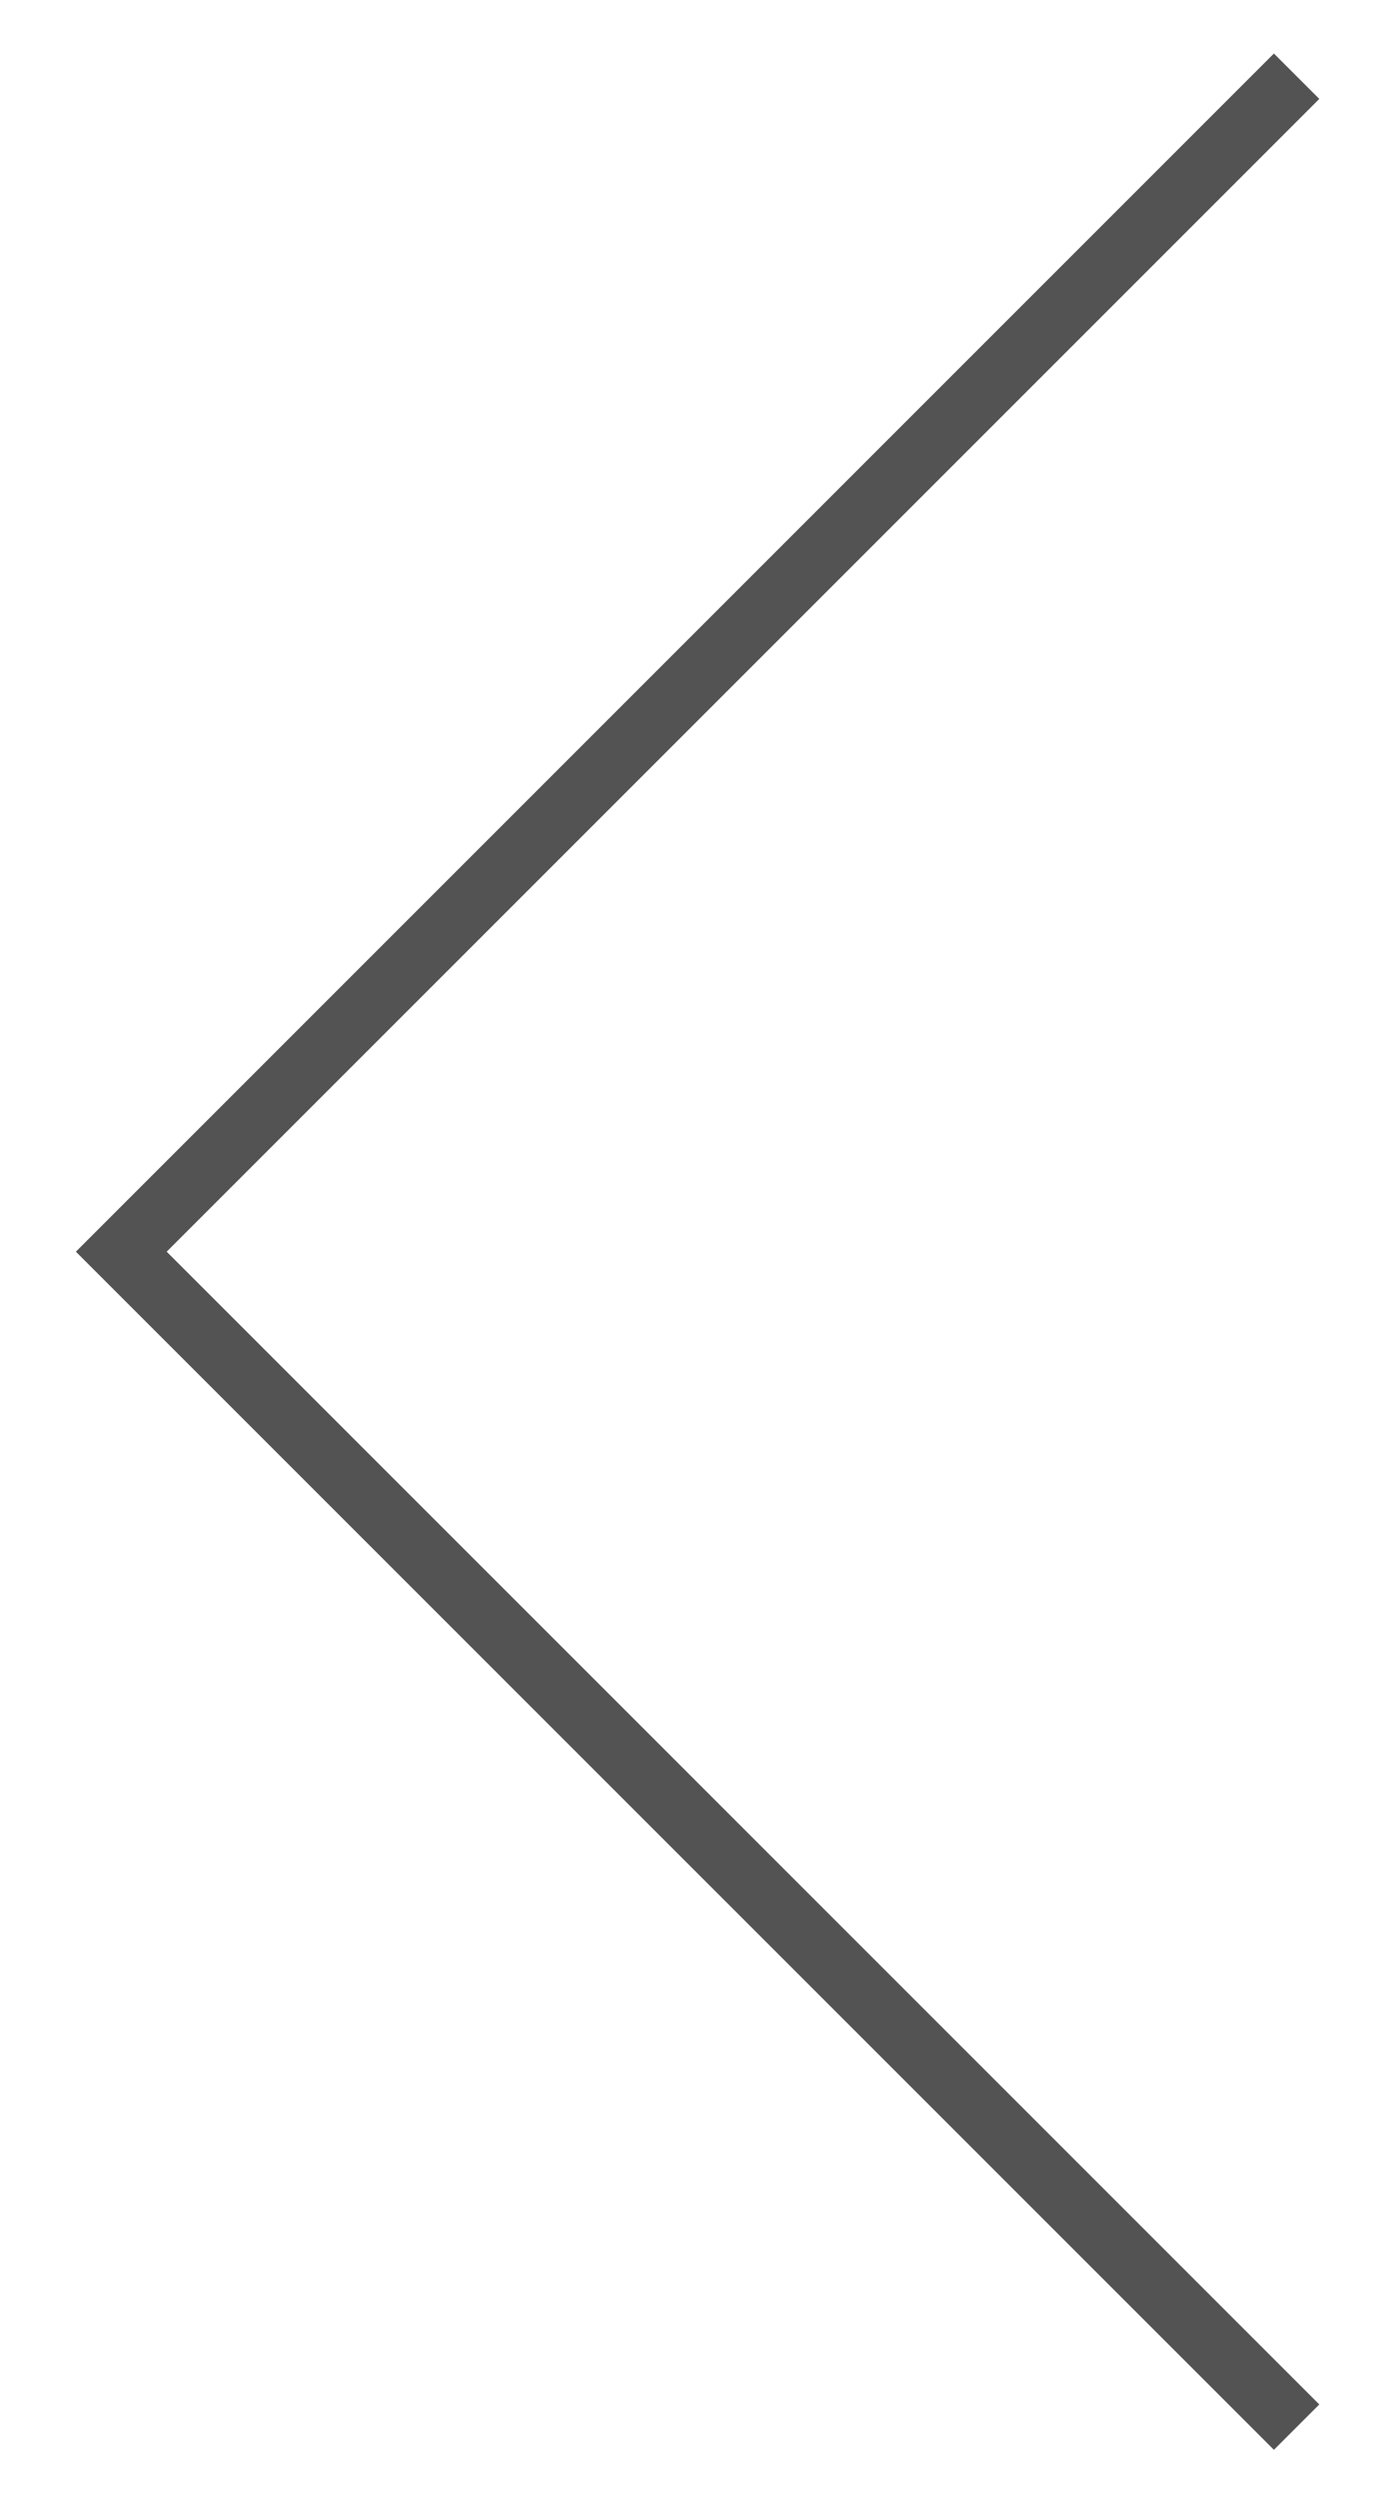 <?xml version="1.0" encoding="utf-8"?>
<!-- Generator: Adobe Illustrator 16.0.0, SVG Export Plug-In . SVG Version: 6.00 Build 0)  -->
<!DOCTYPE svg PUBLIC "-//W3C//DTD SVG 1.1//EN" "http://www.w3.org/Graphics/SVG/1.1/DTD/svg11.dtd">
<svg version="1.1" id="Layer_1" xmlns="http://www.w3.org/2000/svg" xmlns:xlink="http://www.w3.org/1999/xlink" x="0px" y="0px"
	 width="128.779px" height="233.606px" viewBox="0 550.713 128.779 233.606" enable-background="new 0 550.713 128.779 233.606"
	 xml:space="preserve">
<g>
	<polygon fill="#535353" points="119.051,779.631 7.092,667.673 119.051,555.714 123.293,559.956 15.578,667.673 123.293,775.389 	
		"/>
</g>
</svg>
